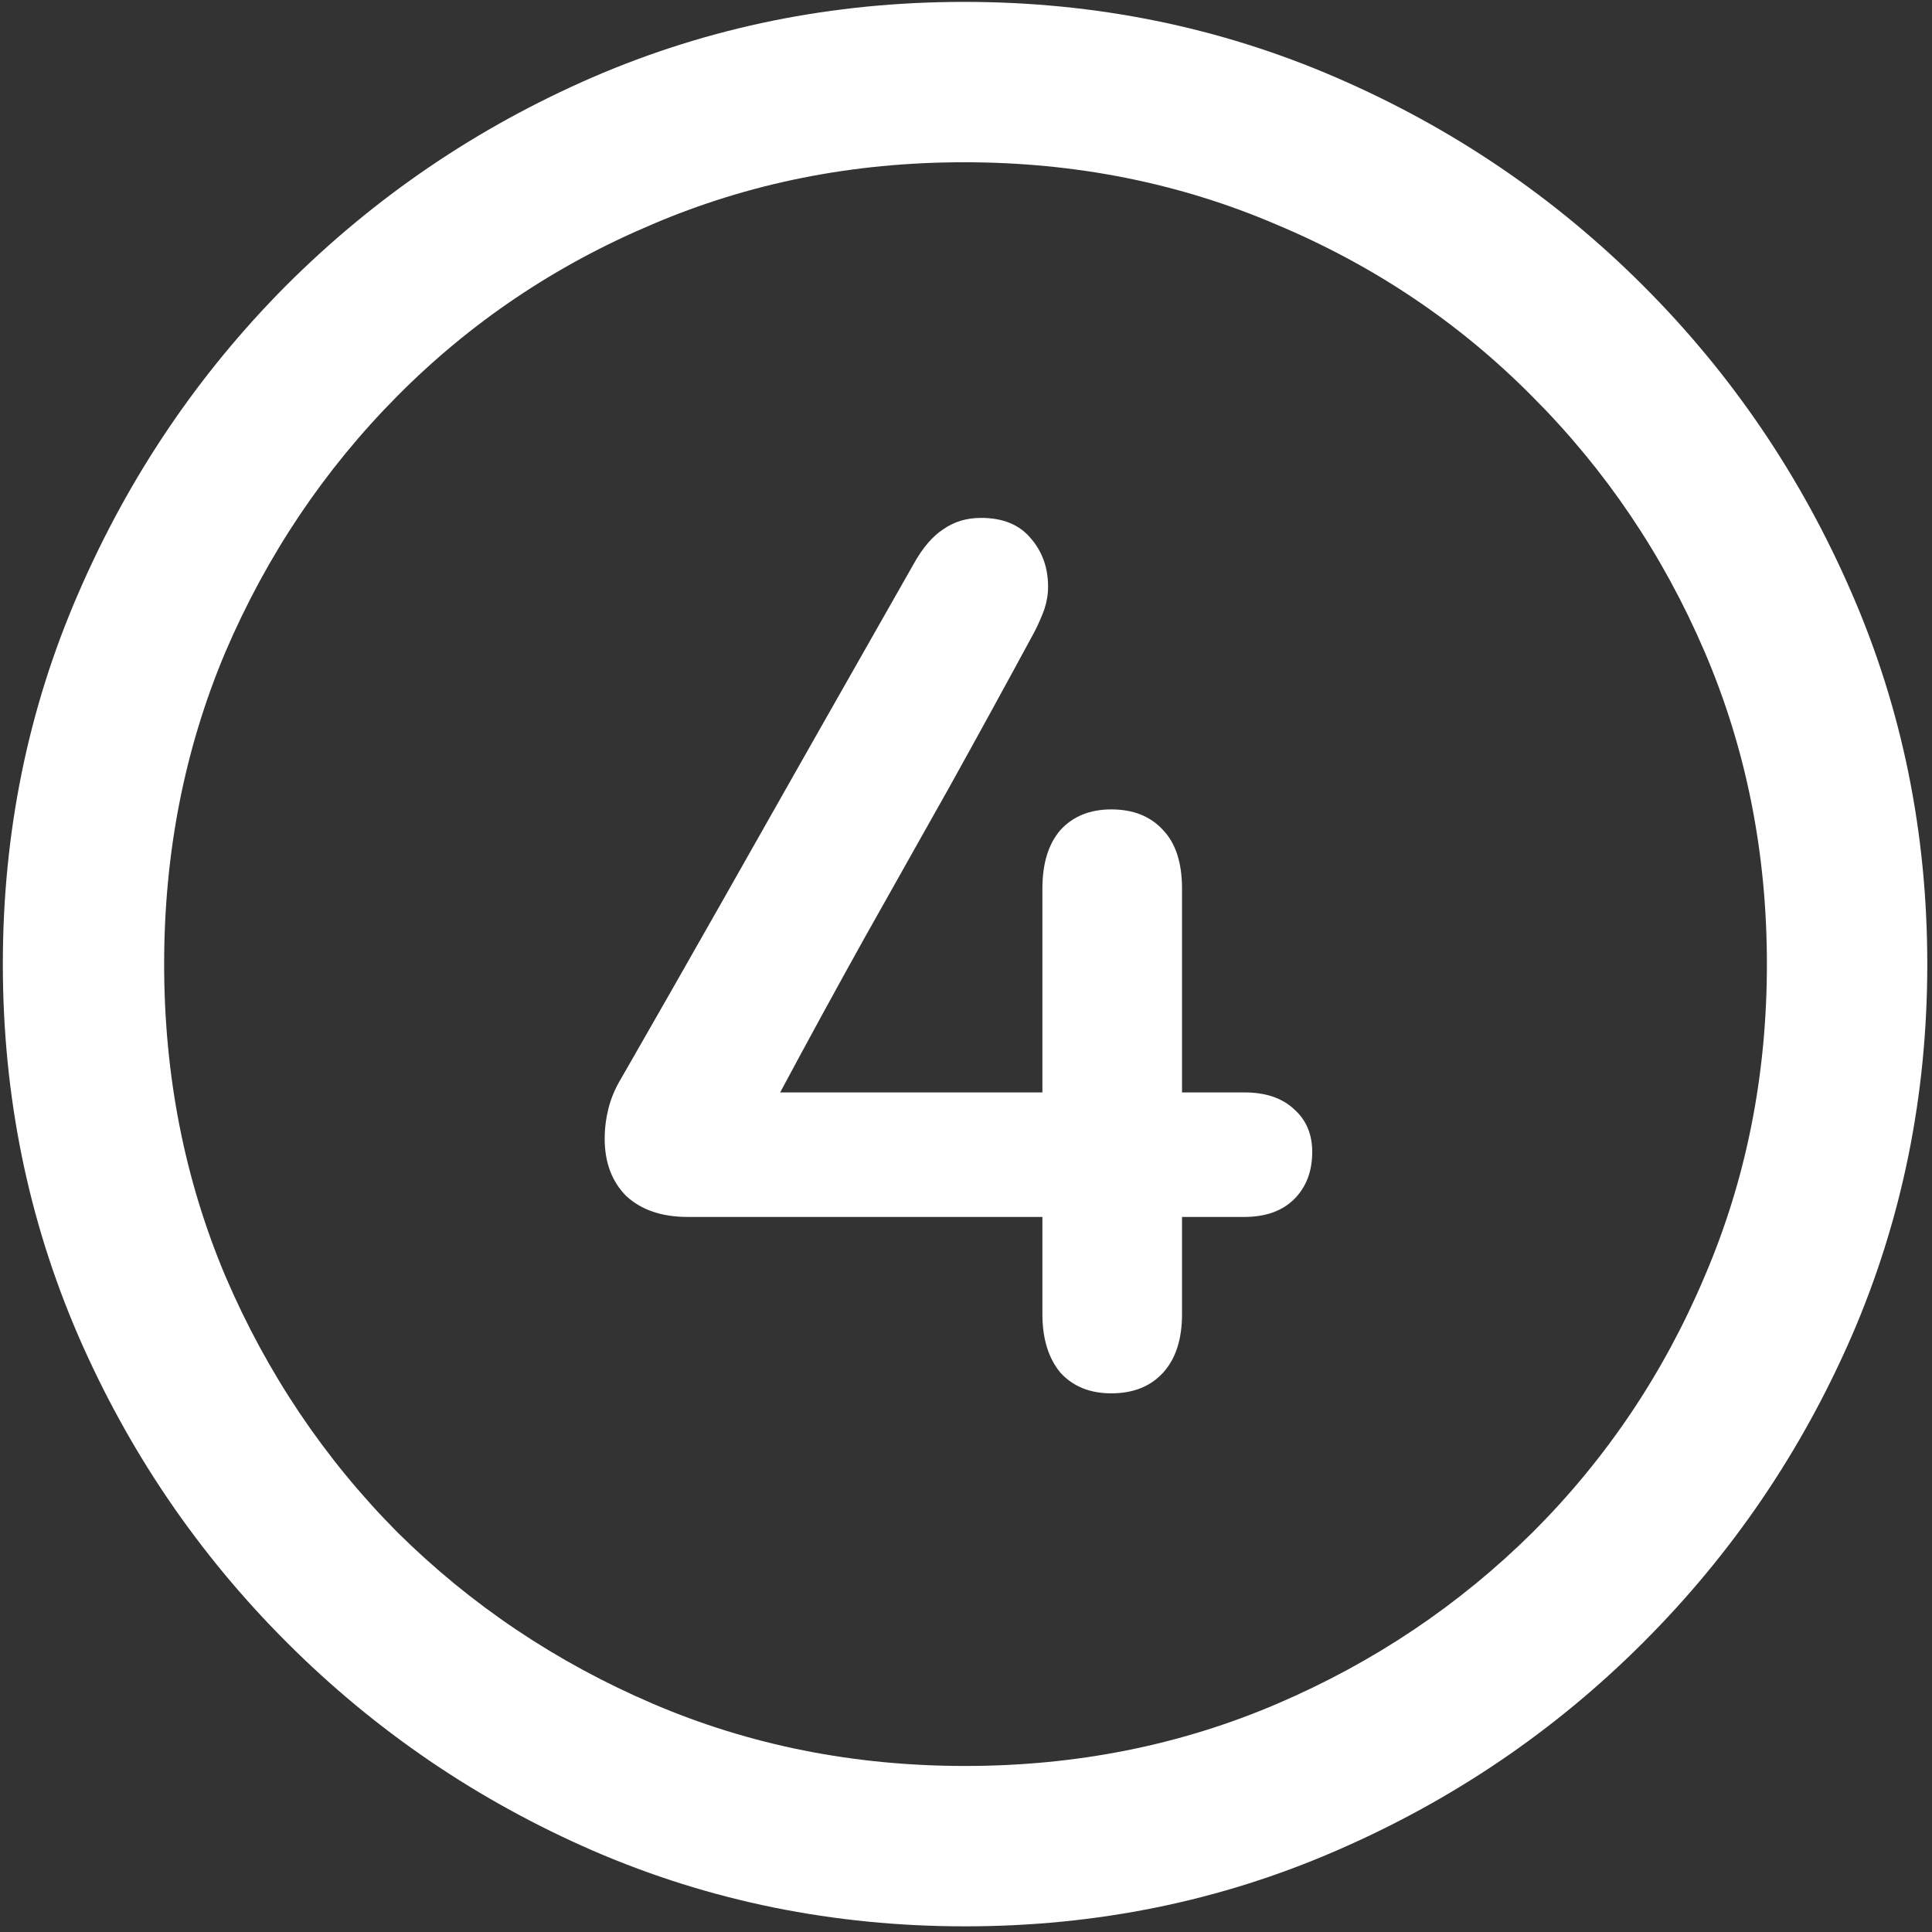 <svg width="128" height="128" viewBox="0 0 128 128" fill="none" xmlns="http://www.w3.org/2000/svg">
<rect x="0" y="0" width="128" height="128" fill="#333333" stroke="none"/>
<path d="M63.938 127.625C72.646 127.625 80.833 125.958 88.5 122.625C96.208 119.292 103 114.688 108.875 108.812C114.75 102.938 119.354 96.167 122.688 88.5C126.021 80.792 127.688 72.583 127.688 63.875C127.688 55.167 126.021 46.979 122.688 39.312C119.354 31.604 114.75 24.812 108.875 18.938C103 13.062 96.208 8.458 88.5 5.125C80.792 1.792 72.583 0.125 63.875 0.125C55.167 0.125 46.958 1.792 39.25 5.125C31.583 8.458 24.812 13.062 18.938 18.938C13.104 24.812 8.521 31.604 5.188 39.312C1.854 46.979 0.188 55.167 0.188 63.875C0.188 72.583 1.854 80.792 5.188 88.5C8.521 96.167 13.125 102.938 19 108.812C24.875 114.688 31.646 119.292 39.312 122.625C47.021 125.958 55.229 127.625 63.938 127.625ZM63.938 117C56.562 117 49.667 115.625 43.25 112.875C36.833 110.125 31.188 106.333 26.312 101.5C21.479 96.625 17.688 90.979 14.938 84.562C12.229 78.146 10.875 71.25 10.875 63.875C10.875 56.5 12.229 49.604 14.938 43.188C17.688 36.771 21.479 31.125 26.312 26.25C31.146 21.375 36.771 17.583 43.188 14.875C49.604 12.125 56.5 10.75 63.875 10.75C71.25 10.75 78.146 12.125 84.562 14.875C91.021 17.583 96.667 21.375 101.5 26.25C106.375 31.125 110.188 36.771 112.938 43.188C115.688 49.604 117.062 56.5 117.062 63.875C117.062 71.25 115.688 78.146 112.938 84.562C110.229 90.979 106.438 96.625 101.562 101.5C96.688 106.333 91.042 110.125 84.625 112.875C78.208 115.625 71.312 117 63.938 117ZM40.062 75.438C40.062 77.021 40.542 78.292 41.5 79.25C42.5 80.167 43.854 80.625 45.562 80.625H69.062V87.062C69.062 88.688 69.458 89.979 70.25 90.938C71.083 91.854 72.208 92.312 73.625 92.312C75.083 92.312 76.229 91.854 77.062 90.938C77.896 90.021 78.312 88.729 78.312 87.062V80.625H82.438C83.854 80.625 84.958 80.229 85.75 79.438C86.542 78.646 86.938 77.604 86.938 76.312C86.938 75.146 86.542 74.208 85.75 73.5C84.958 72.75 83.854 72.375 82.438 72.375H78.312V58.875C78.312 57.167 77.896 55.875 77.062 55C76.229 54.083 75.083 53.625 73.625 53.625C72.208 53.625 71.083 54.083 70.25 55C69.458 55.917 69.062 57.208 69.062 58.875V72.375H51.688C53.562 68.875 55.417 65.479 57.25 62.188C59.125 58.854 61 55.521 62.875 52.188C64.75 48.812 66.646 45.354 68.562 41.812C68.812 41.312 69.021 40.833 69.188 40.375C69.354 39.875 69.438 39.375 69.438 38.875C69.438 37.625 69.062 36.562 68.312 35.688C67.562 34.771 66.458 34.312 65 34.312C64.042 34.312 63.208 34.562 62.5 35.062C61.792 35.521 61.146 36.271 60.562 37.312C58.354 41.188 56.188 45 54.062 48.75C51.938 52.5 49.812 56.25 47.688 60C45.562 63.75 43.375 67.583 41.125 71.5C40.75 72.125 40.479 72.771 40.312 73.438C40.146 74.104 40.062 74.771 40.062 75.438Z" fill="white"/>
</svg>
